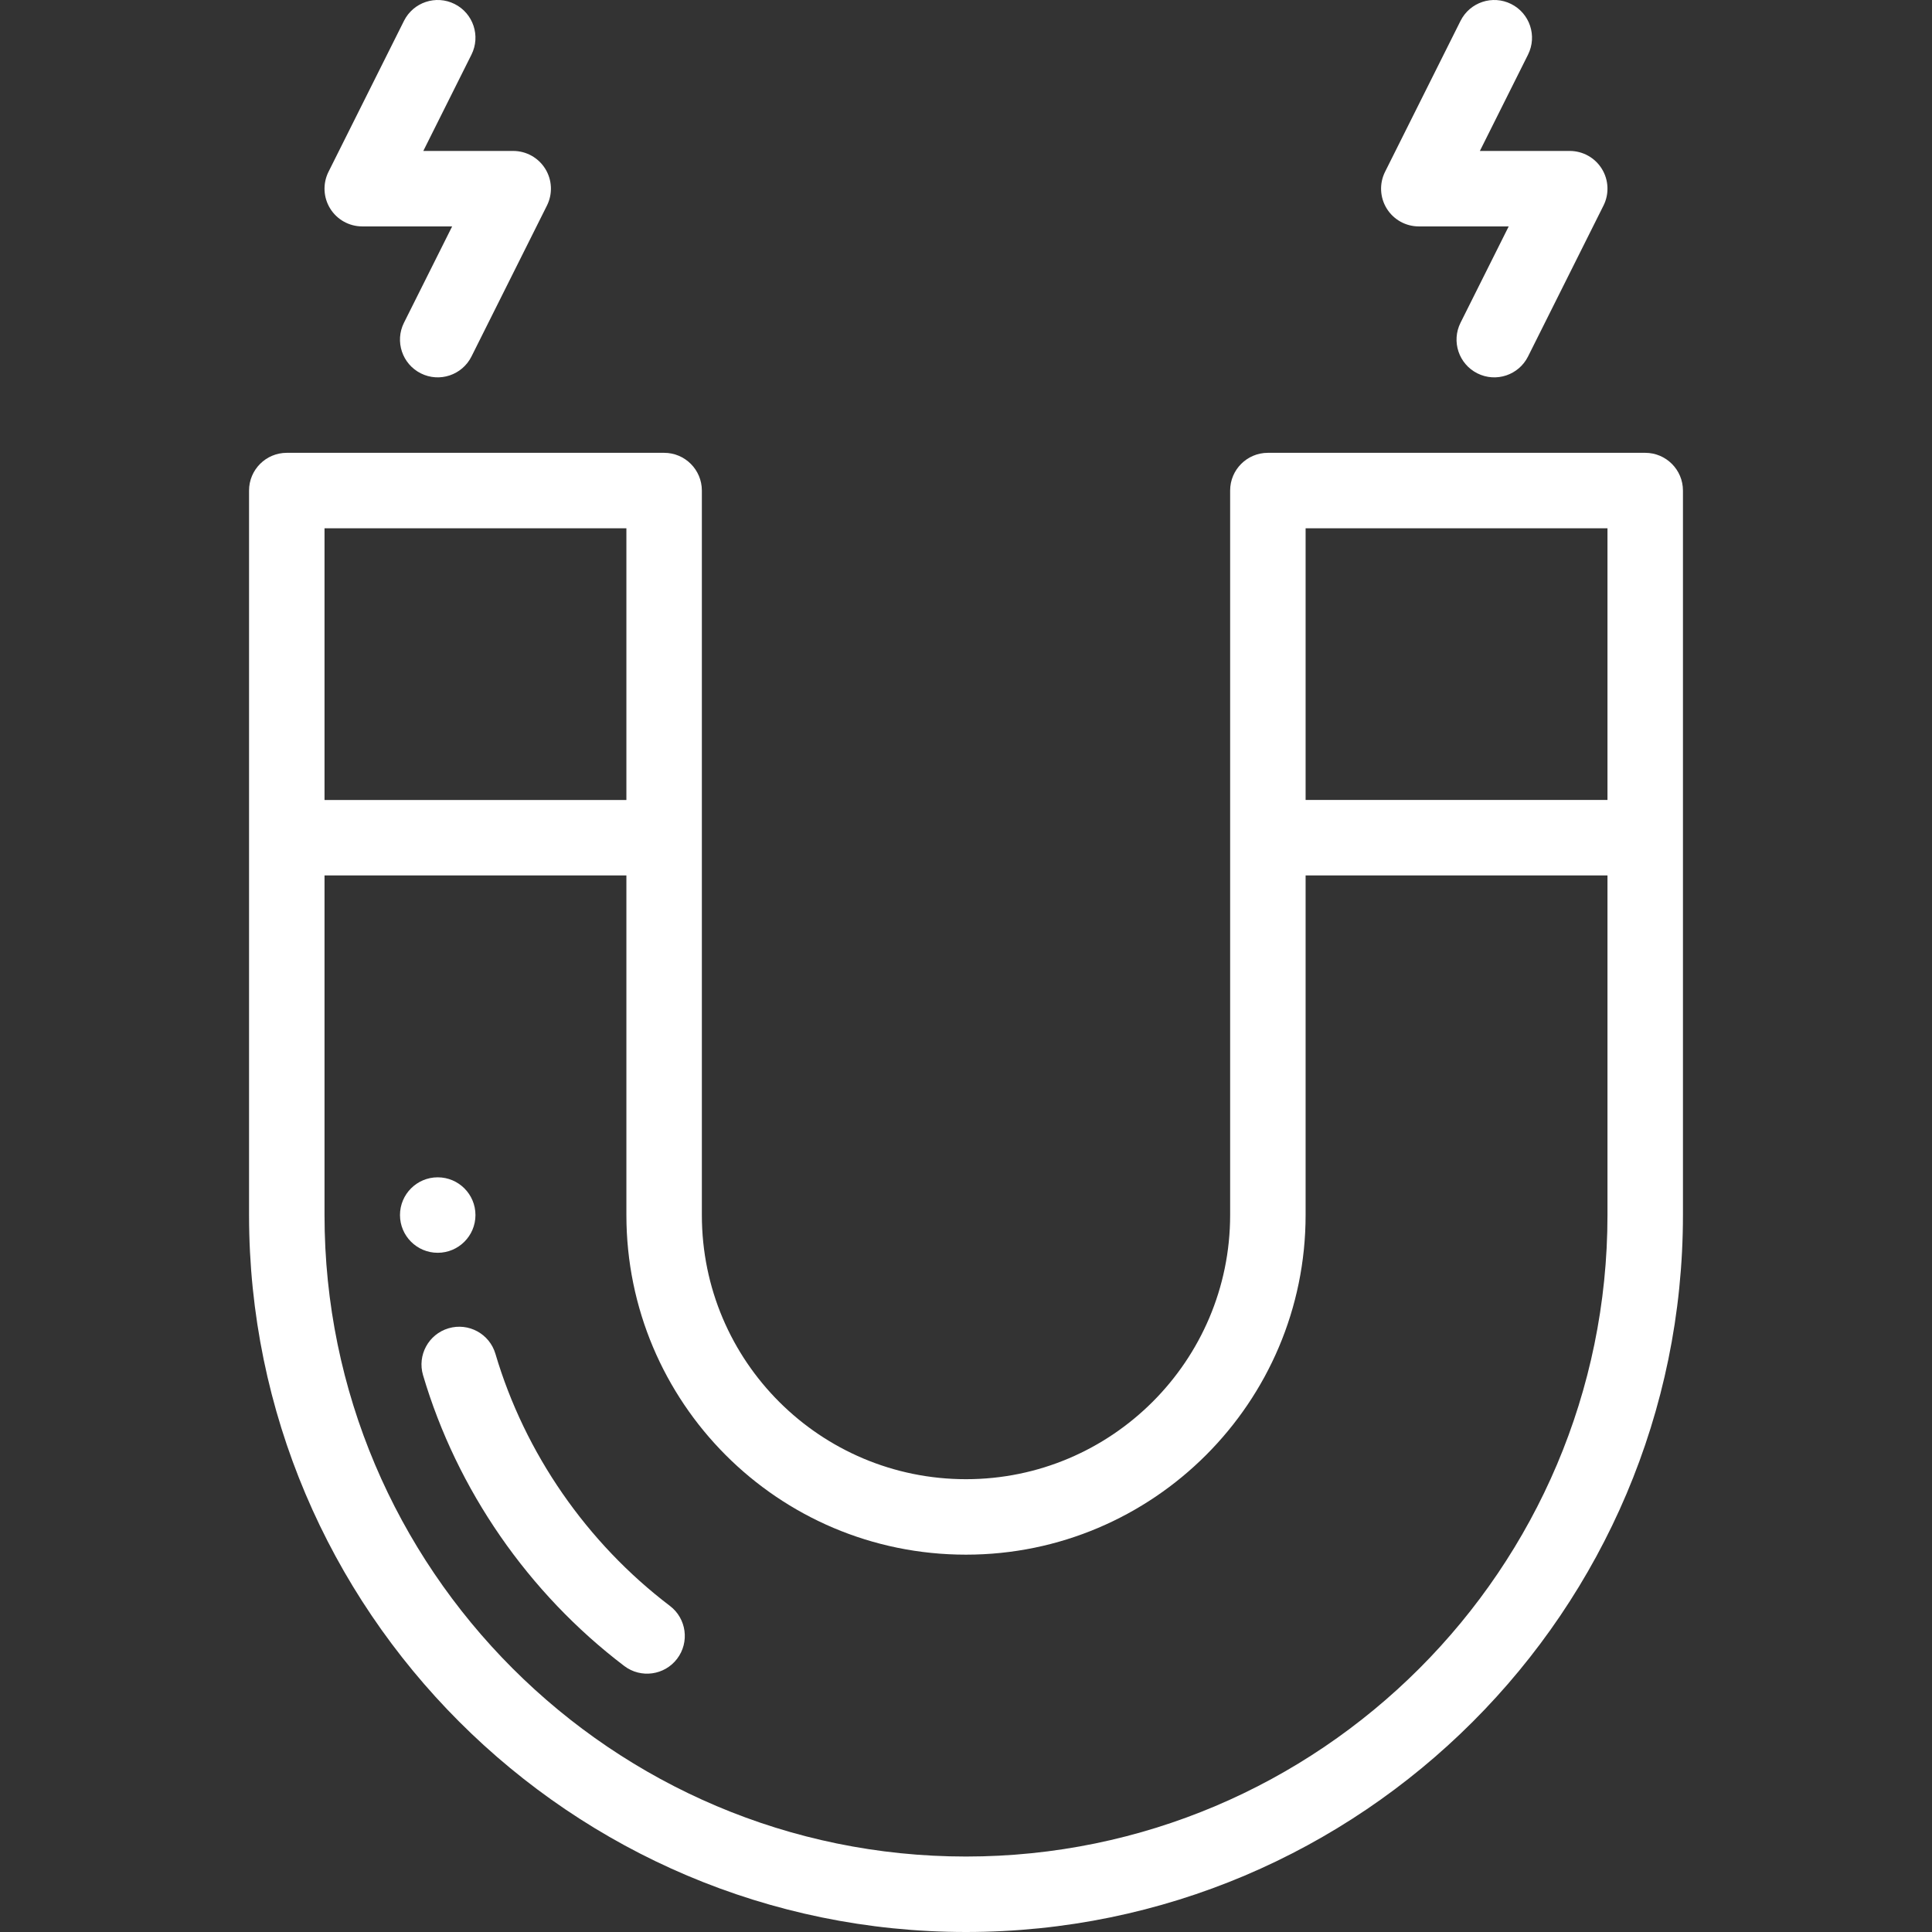<?xml version="1.0" encoding="iso-8859-1"?>
<!-- Generator: Adobe Illustrator 19.0.0, SVG Export Plug-In . SVG Version: 6.00 Build 0)  -->
<svg version="1.1" xmlns="http://www.w3.org/2000/svg" xmlns:xlink="http://www.w3.org/1999/xlink" x="0px" y="0px"
	 viewBox="0 0 512 512" style="enable-background:new 0 0 512 512;" xml:space="preserve" fill="#ffffff">
<rect x="0" y="0" width="512" height="512" fill="#333333" stroke="none"/>
<g>
	<g>
		<path d="M116.001,312.002c-5.52,0-10,4.48-10,10s4.48,10,10,10s10-4.48,10-10C126.001,316.482,121.521,312.002,116.001,312.002z"
			/>
	</g>
</g>
<g>
	<g>
		<path d="M435.999,120.003H336c-5.522,0-10,4.477-10,10v191.999c0,38.598-31.402,70-70,70c-38.525,0-70-31.168-70-70V130.003
			c0-5.523-4.478-10-10-10H76.001c-5.522,0-10,4.477-10,10v191.999C66.001,426.767,151.234,512,256,512
			s189.999-85.233,189.999-189.999V130.003C445.999,124.48,441.521,120.003,435.999,120.003z M86.001,140.003h80v72h-80V140.003z
			 M425.999,322.002c0,93.737-76.262,169.999-169.999,169.999S86.001,415.739,86.001,322.002v-89.999h80v89.999
			c0,49.533,40.074,90,89.999,90c49.626,0,89.999-40.374,89.999-90v-89.999h80V322.002z M425.999,212.002h-80v-72h80V212.002z"/>
	</g>
</g>
<g>
	<g>
		<path d="M177.53,425.577c-22.037-16.739-38.457-40.467-46.238-66.809c-1.565-5.297-7.126-8.326-12.424-6.758
			c-5.296,1.564-8.322,7.126-6.758,12.423c8.979,30.4,27.916,57.771,53.322,77.07c4.396,3.34,10.671,2.485,14.012-1.914
			C182.785,435.192,181.928,428.918,177.53,425.577z"/>
	</g>
</g>
<g>
	<g>
		<path d="M144.508,44.746c-1.822-2.948-5.041-4.743-8.507-4.743h-23.819l12.764-25.528c2.469-4.94,0.467-10.947-4.473-13.417
			c-4.939-2.471-10.946-0.468-13.416,4.472l-20,40c-1.55,3.1-1.384,6.781,0.438,9.729c1.822,2.948,5.041,4.743,8.507,4.743h23.819
			L107.057,85.53c-2.47,4.94-0.468,10.947,4.473,13.417c4.956,2.478,10.955,0.451,13.416-4.472l20-40
			C146.496,51.375,146.33,47.694,144.508,44.746z"/>
	</g>
</g>
<g>
	<g>
		<path d="M424.506,44.746c-1.822-2.948-5.041-4.743-8.507-4.743H392.18l12.764-25.528c2.469-4.94,0.467-10.947-4.473-13.417
			c-4.939-2.471-10.946-0.468-13.416,4.472l-20,40c-1.55,3.1-1.384,6.781,0.438,9.729s5.041,4.743,8.507,4.743h23.819L387.055,85.53
			c-2.47,4.94-0.468,10.947,4.473,13.417c4.956,2.478,10.955,0.451,13.416-4.472l20-40
			C426.494,51.375,426.328,47.694,424.506,44.746z"/>
	</g>
</g>
</svg>
